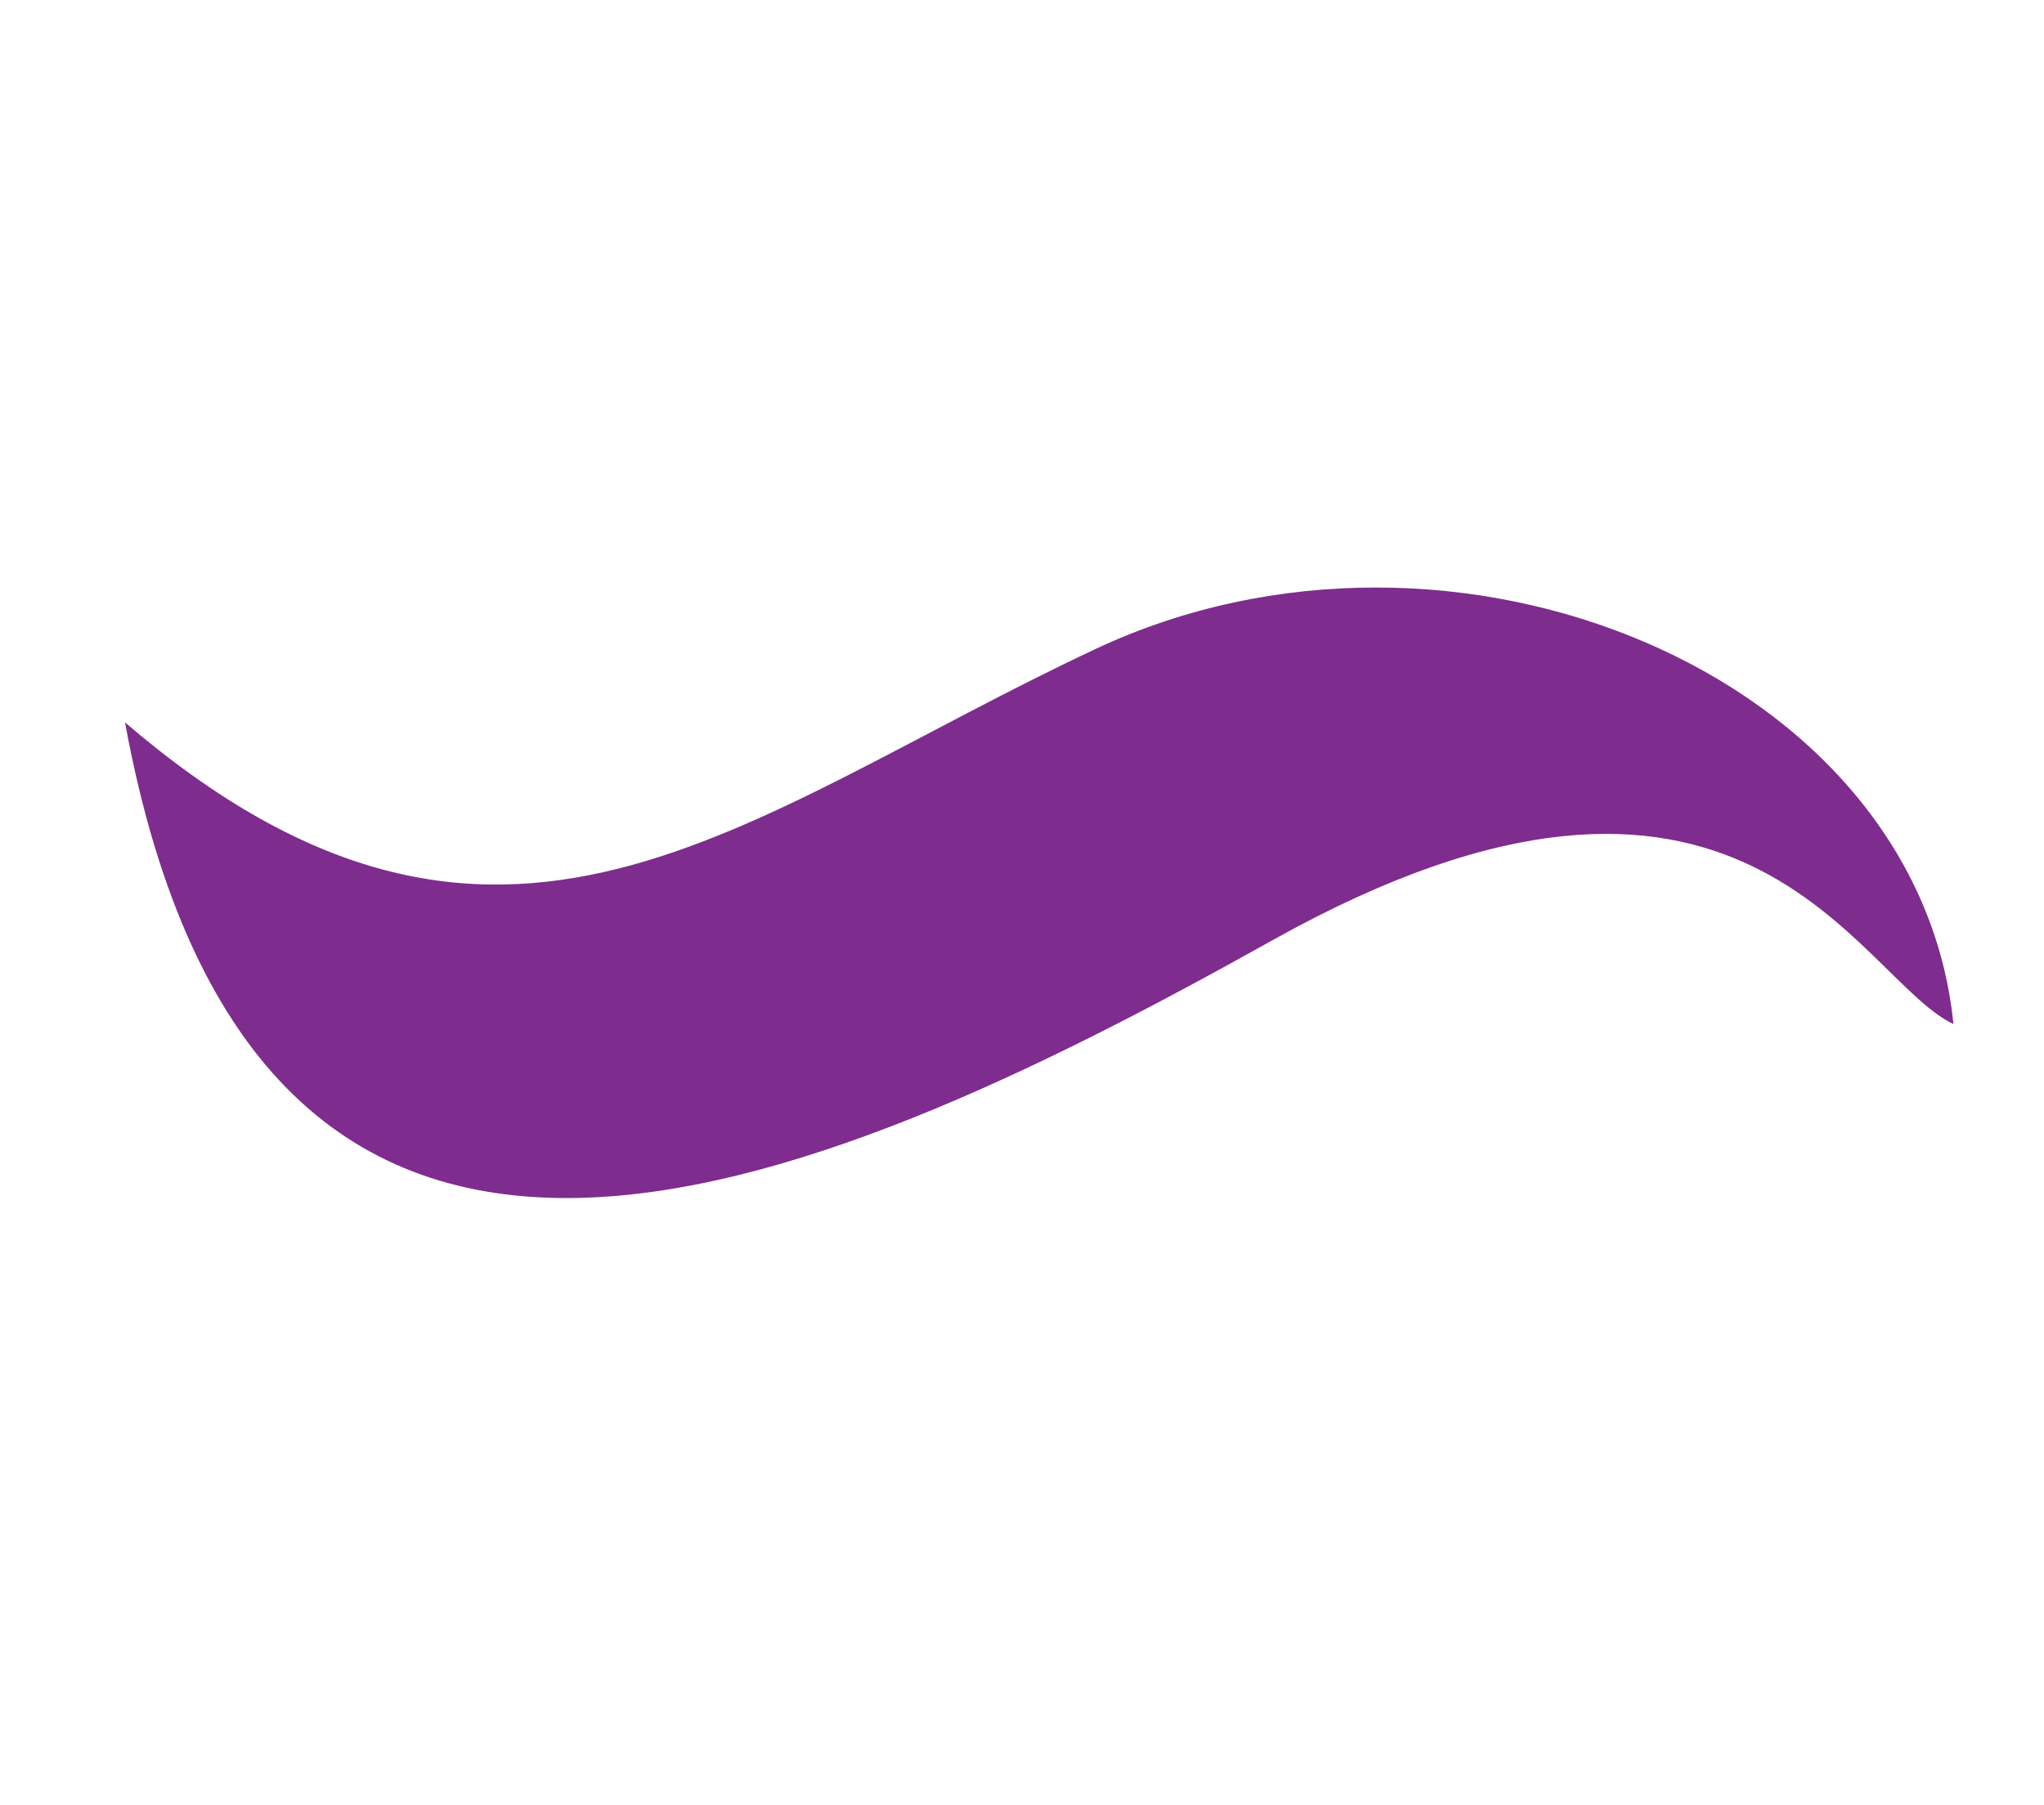 <svg xmlns="http://www.w3.org/2000/svg" width="20.58" height="18.178" viewBox="0 0 20.58 18.178">
  <path id="Path_29039" data-name="Path 29039" d="M1302.116,71c.087,1.077-1.959,3.586,2.7,6.362s9.446,6.355,3.874,11.1c.914-4.883-2.263-5.82-5.528-8.094S1299.243,73.067,1302.116,71Z" transform="translate(732.214 -1081.853) rotate(120)" fill="#7E2C8E"/>
</svg>
